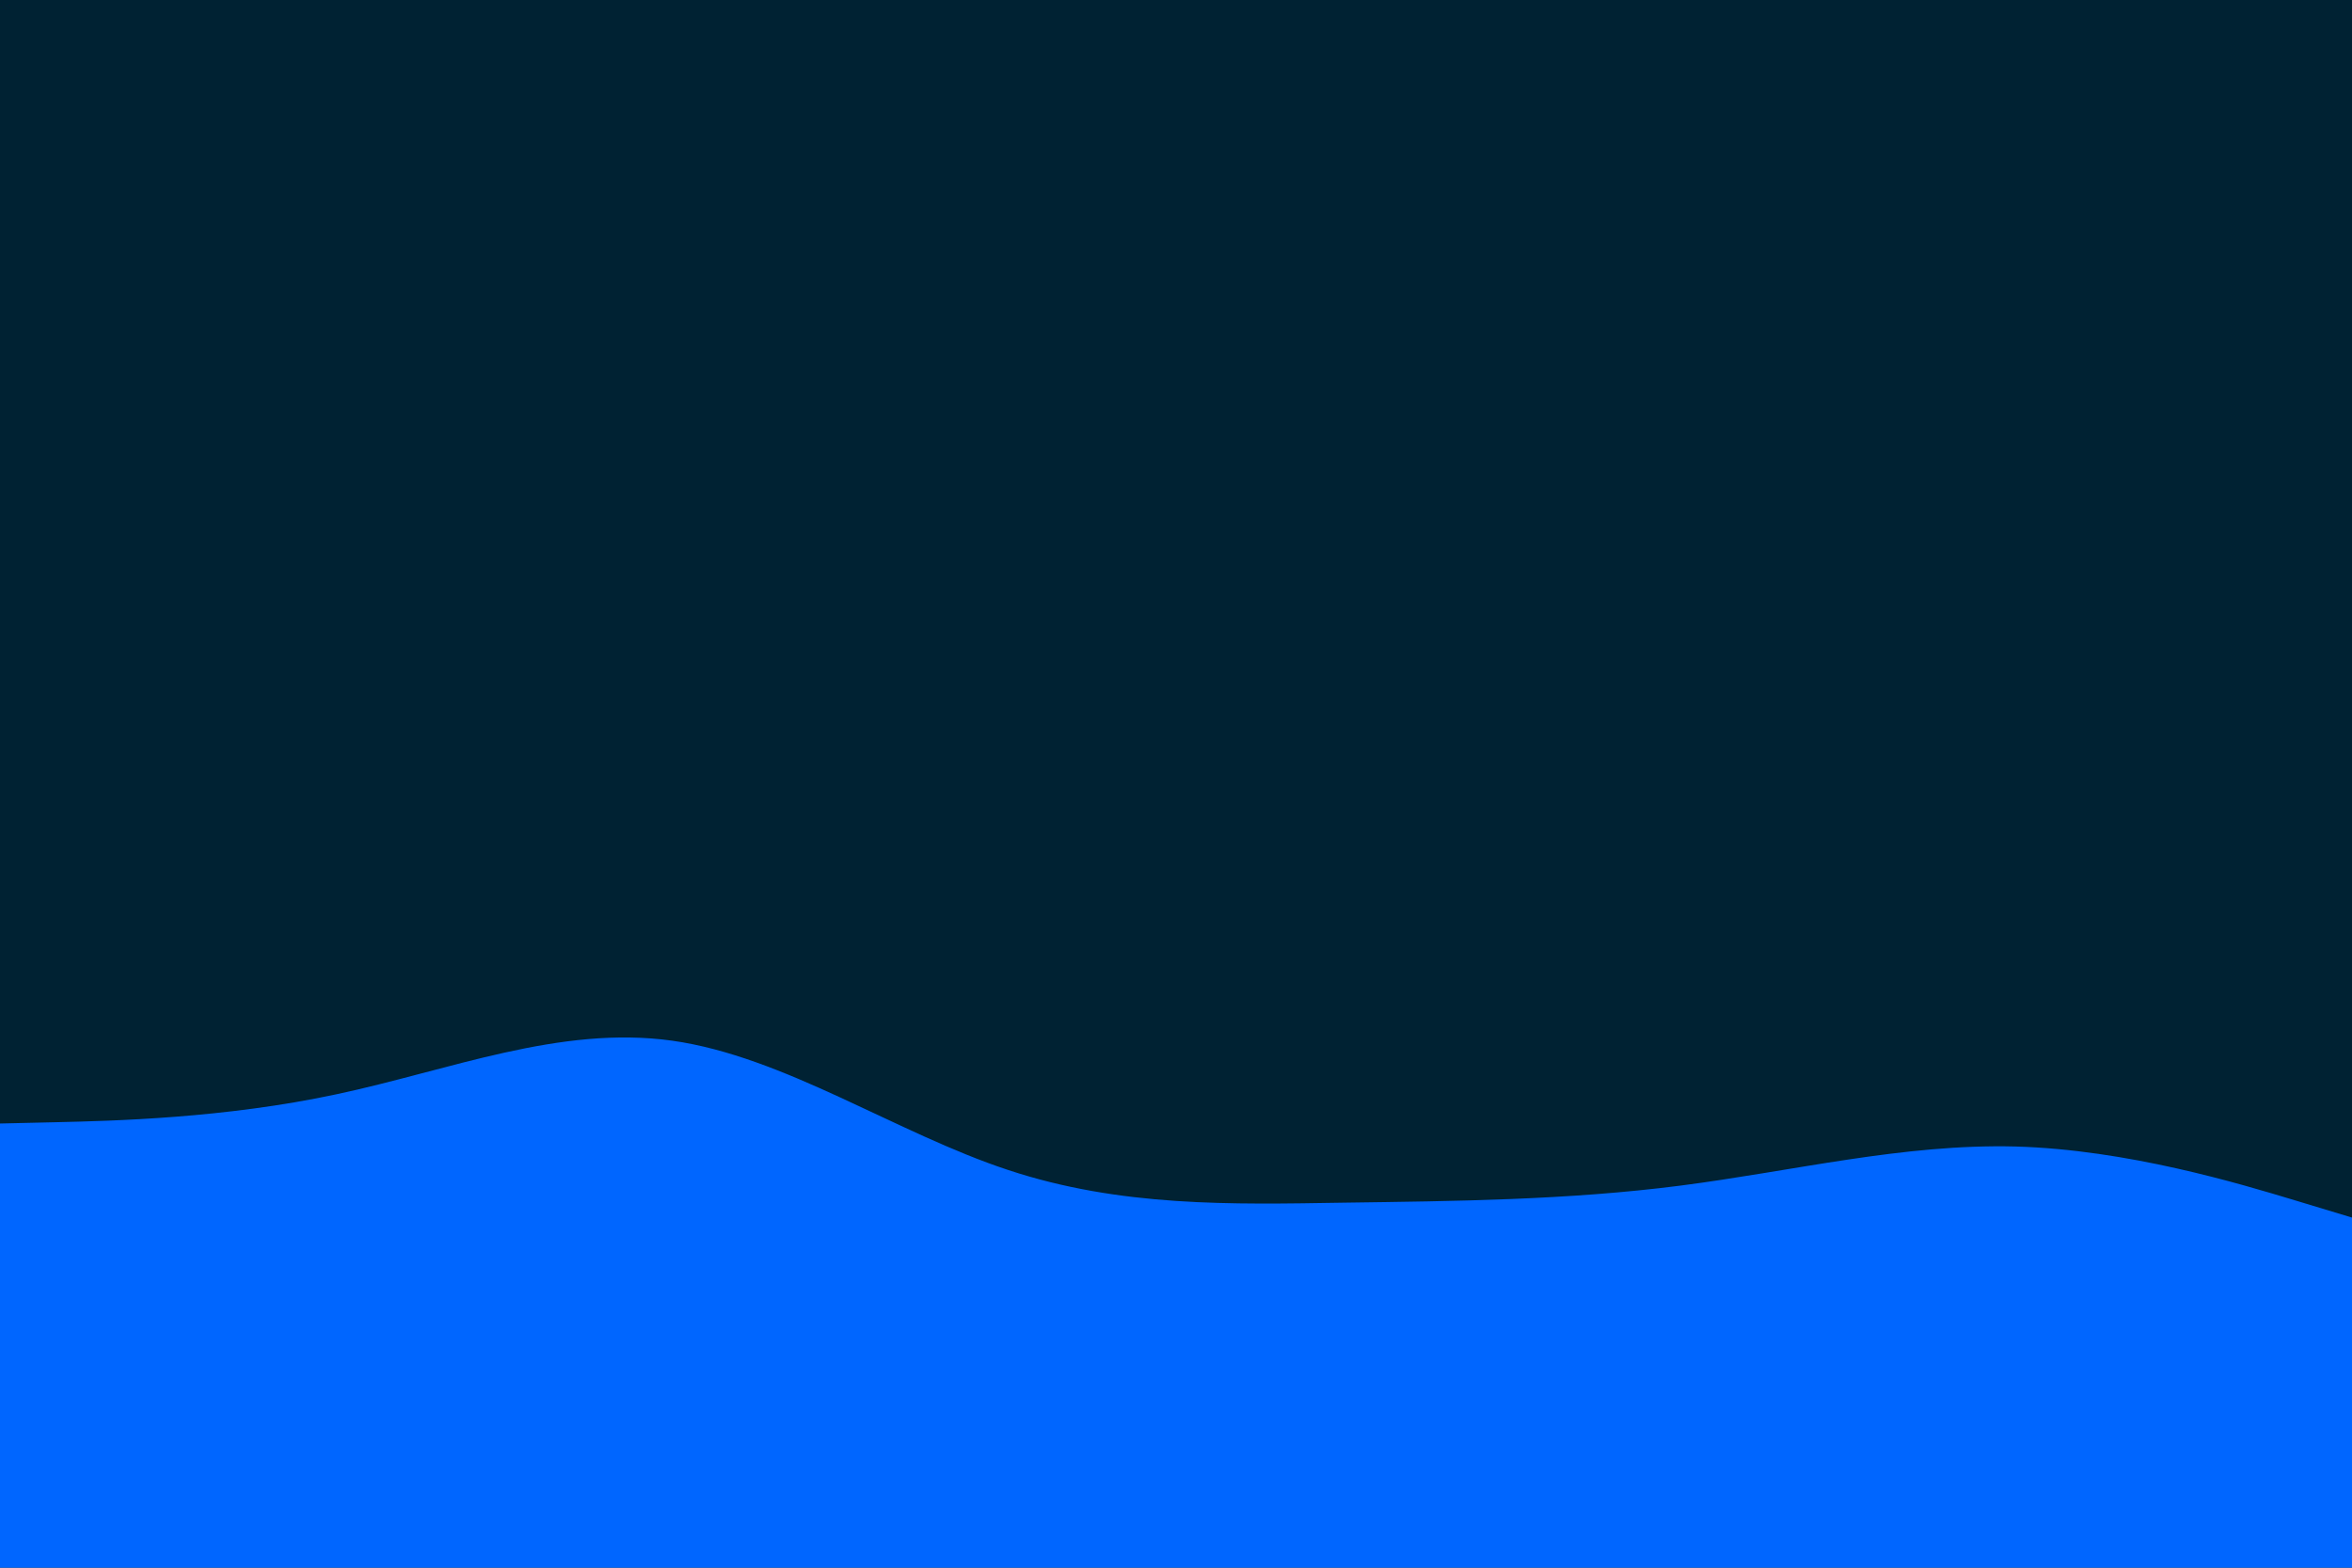 <svg id="visual" viewBox="0 0 900 600" width="900" height="600" xmlns="http://www.w3.org/2000/svg" xmlns:xlink="http://www.w3.org/1999/xlink" version="1.1"><rect x="0" y="0" width="900" height="600" fill="#002233"></rect><path d="M0 430L21.5 429.5C43 429 86 428 128.8 418.8C171.7 409.7 214.3 392.3 257.2 398.3C300 404.3 343 433.7 385.8 447.8C428.7 462 471.3 461 514.2 460.3C557 459.7 600 459.3 642.8 453.8C685.7 448.3 728.3 437.7 771.2 438.8C814 440 857 453 878.5 459.5L900 466L900 601L878.5 601C857 601 814 601 771.2 601C728.3 601 685.7 601 642.8 601C600 601 557 601 514.2 601C471.3 601 428.7 601 385.8 601C343 601 300 601 257.2 601C214.3 601 171.7 601 128.8 601C86 601 43 601 21.5 601L0 601Z" fill="#0066FF" stroke-linecap="round" stroke-linejoin="miter"></path></svg>